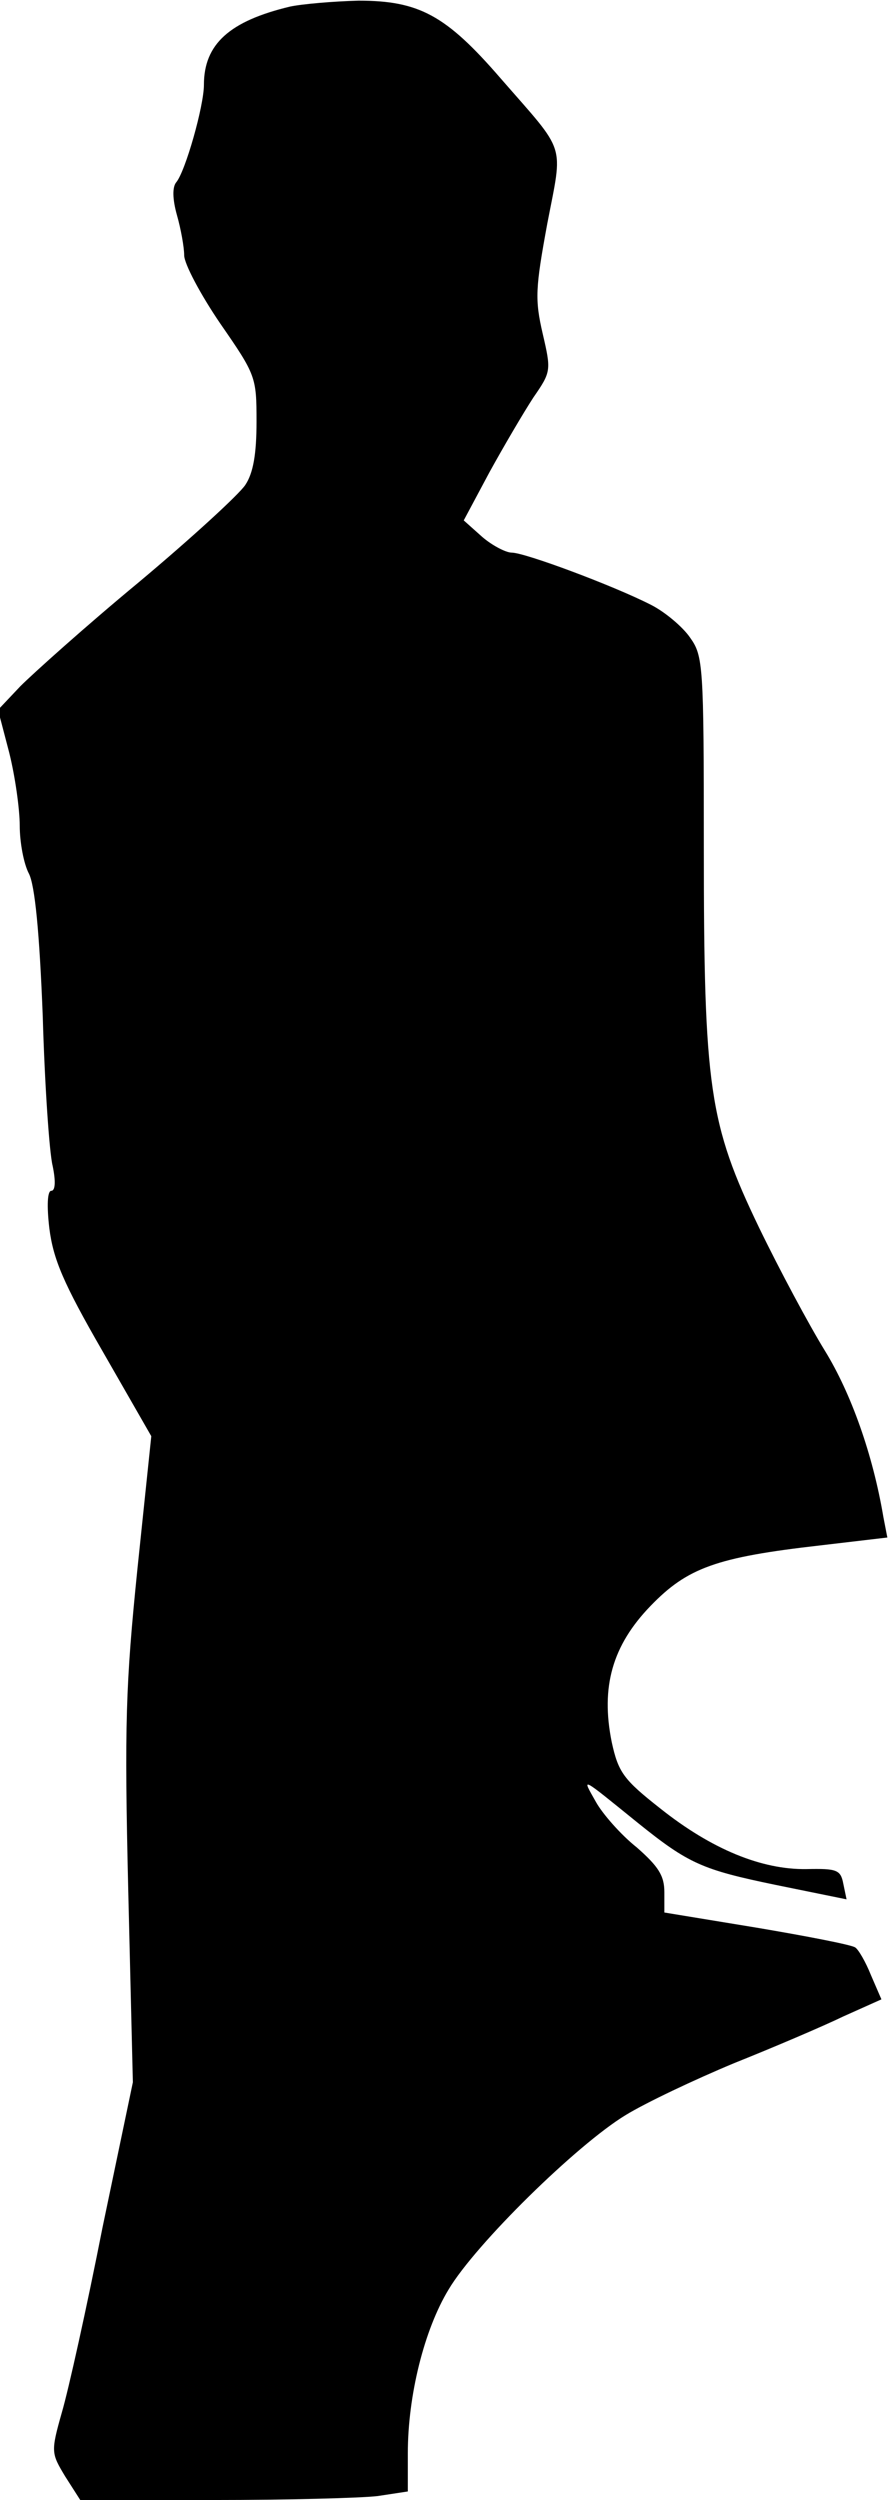 <?xml version="1.0" standalone="no"?>
<!DOCTYPE svg PUBLIC "-//W3C//DTD SVG 20010904//EN"
 "http://www.w3.org/TR/2001/REC-SVG-20010904/DTD/svg10.dtd">
<svg version="1.0" xmlns="http://www.w3.org/2000/svg"
 width="135pt" height="380pt" viewBox="0 0 135 380"
 preserveAspectRatio="xMidYMid meet">
<g transform="translate(0,380) scale(0.1,-0.1)"
fill="#000000" stroke="none">
<path fill="#000000" stroke="none" d="M441 3790 c-92 -22 -131 -57 -131 -119
0 -32 -28 -131 -42 -148 -6 -7 -6 -25 1 -50 6 -21 11 -49 11 -61 0 -13 25 -60
55 -104 54 -78 55 -81 55 -149 0 -49 -5 -78 -17 -96 -9 -14 -82 -81 -162 -148
-81 -67 -161 -139 -180 -158 l-34 -36 17 -65 c9 -36 16 -86 16 -111 0 -25 6
-58 14 -73 9 -18 16 -88 21 -217 3 -104 10 -207 15 -227 5 -24 4 -38 -2 -38
-6 0 -7 -23 -3 -57 6 -47 21 -83 81 -187 l74 -129 -21 -201 c-18 -177 -20
-236 -14 -491 l7 -290 -46 -220 c-24 -122 -52 -248 -62 -282 -17 -60 -16 -62
5 -97 l23 -36 202 0 c112 0 224 3 250 6 l46 7 0 58 c0 88 25 188 62 249 41 69
195 220 269 265 31 19 105 54 165 79 60 24 135 56 166 71 l58 26 -16 37 c-8
20 -19 39 -24 42 -6 4 -73 17 -150 30 l-140 23 0 31 c0 25 -9 39 -42 68 -24
19 -52 51 -62 69 -22 39 -25 40 64 -32 77 -62 98 -71 209 -94 l108 -22 -5 24
c-4 21 -10 23 -56 22 -68 -1 -144 30 -222 92 -56 44 -64 55 -74 101 -17 84 1
147 59 207 56 58 100 74 258 92 l102 12 -6 31 c-16 95 -49 188 -89 253 -24 39
-69 123 -100 187 -76 158 -84 212 -84 579 0 277 -1 290 -21 318 -11 16 -38 39
-60 50 -57 29 -191 79 -211 79 -9 0 -30 11 -45 24 l-28 25 39 73 c22 40 52 91
67 114 27 39 27 41 14 97 -12 52 -11 69 7 167 24 125 30 105 -71 221 -83 96
-124 118 -216 118 -38 -1 -85 -5 -104 -9z"/>
</g>
</svg>
